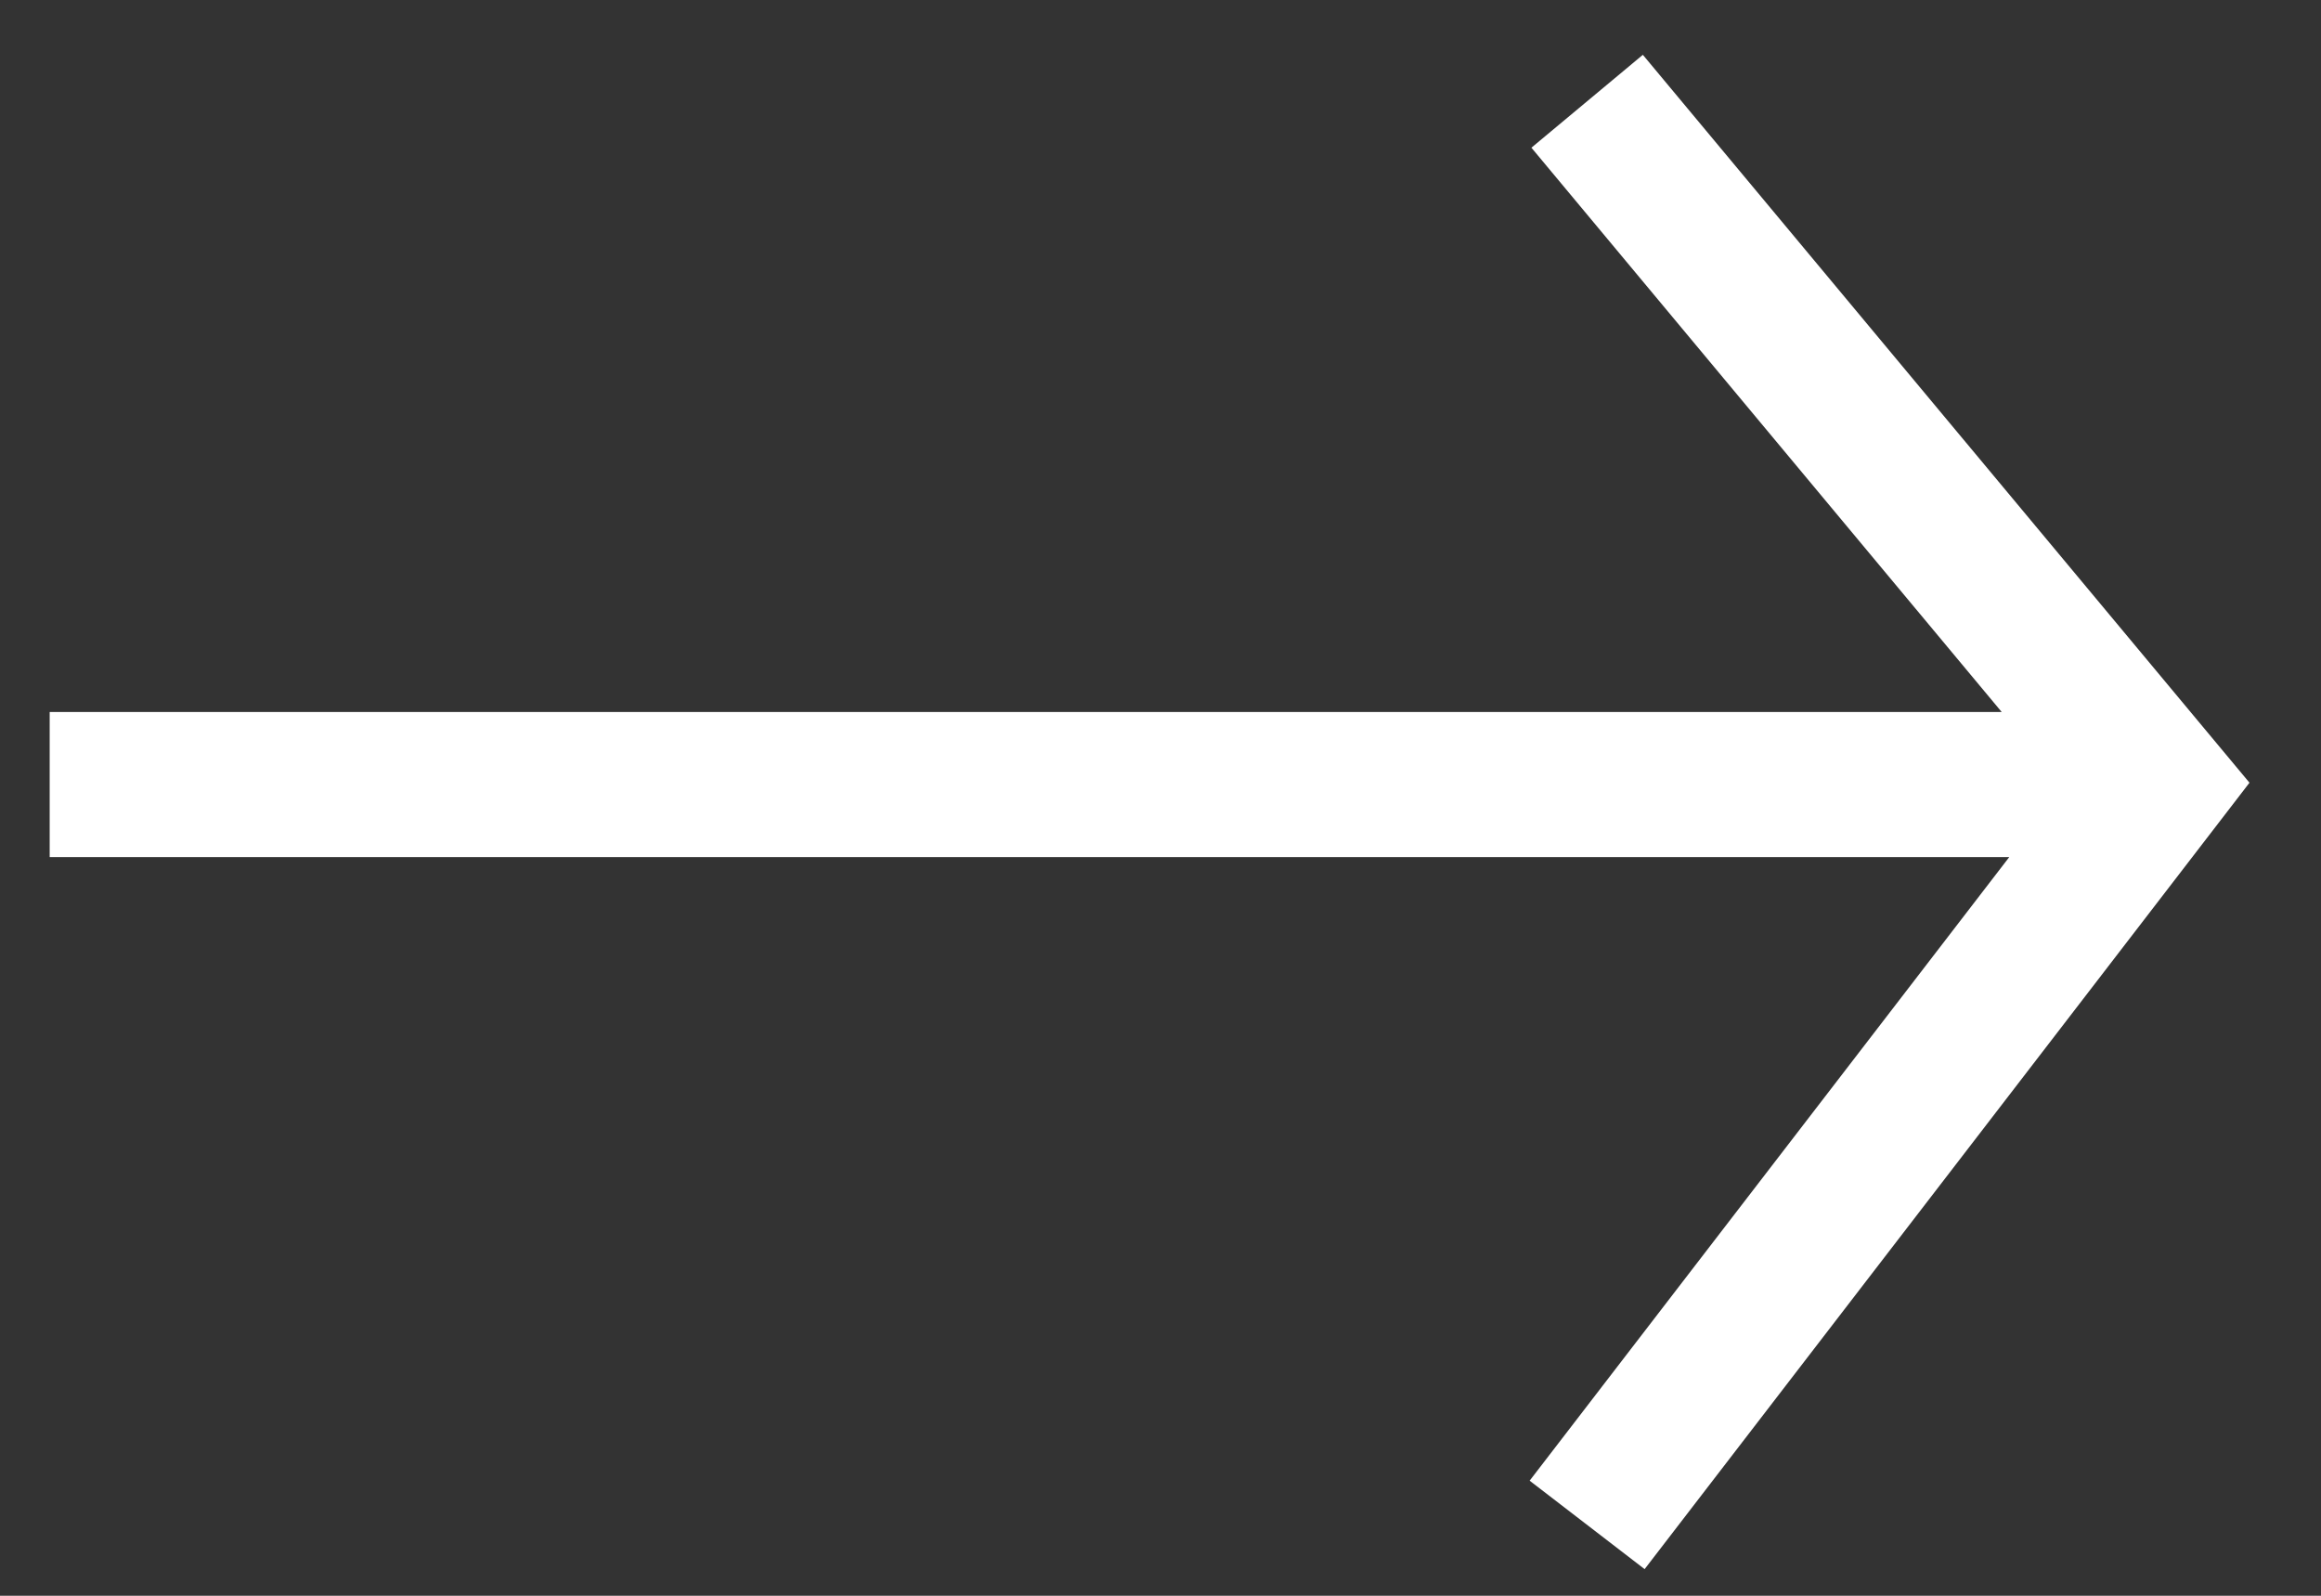 <svg width="32" height="22" viewBox="0 0 32 22" fill="none" xmlns="http://www.w3.org/2000/svg">
<rect x="0" y="0" width="32" height="22" fill="#333333" stroke="none"/>
<path d="M0.685 10.816L28.948 10.816M21.882 21.023L29.733 10.816L21.882 1.396" stroke="white" stroke-width="2"/>
</svg>
